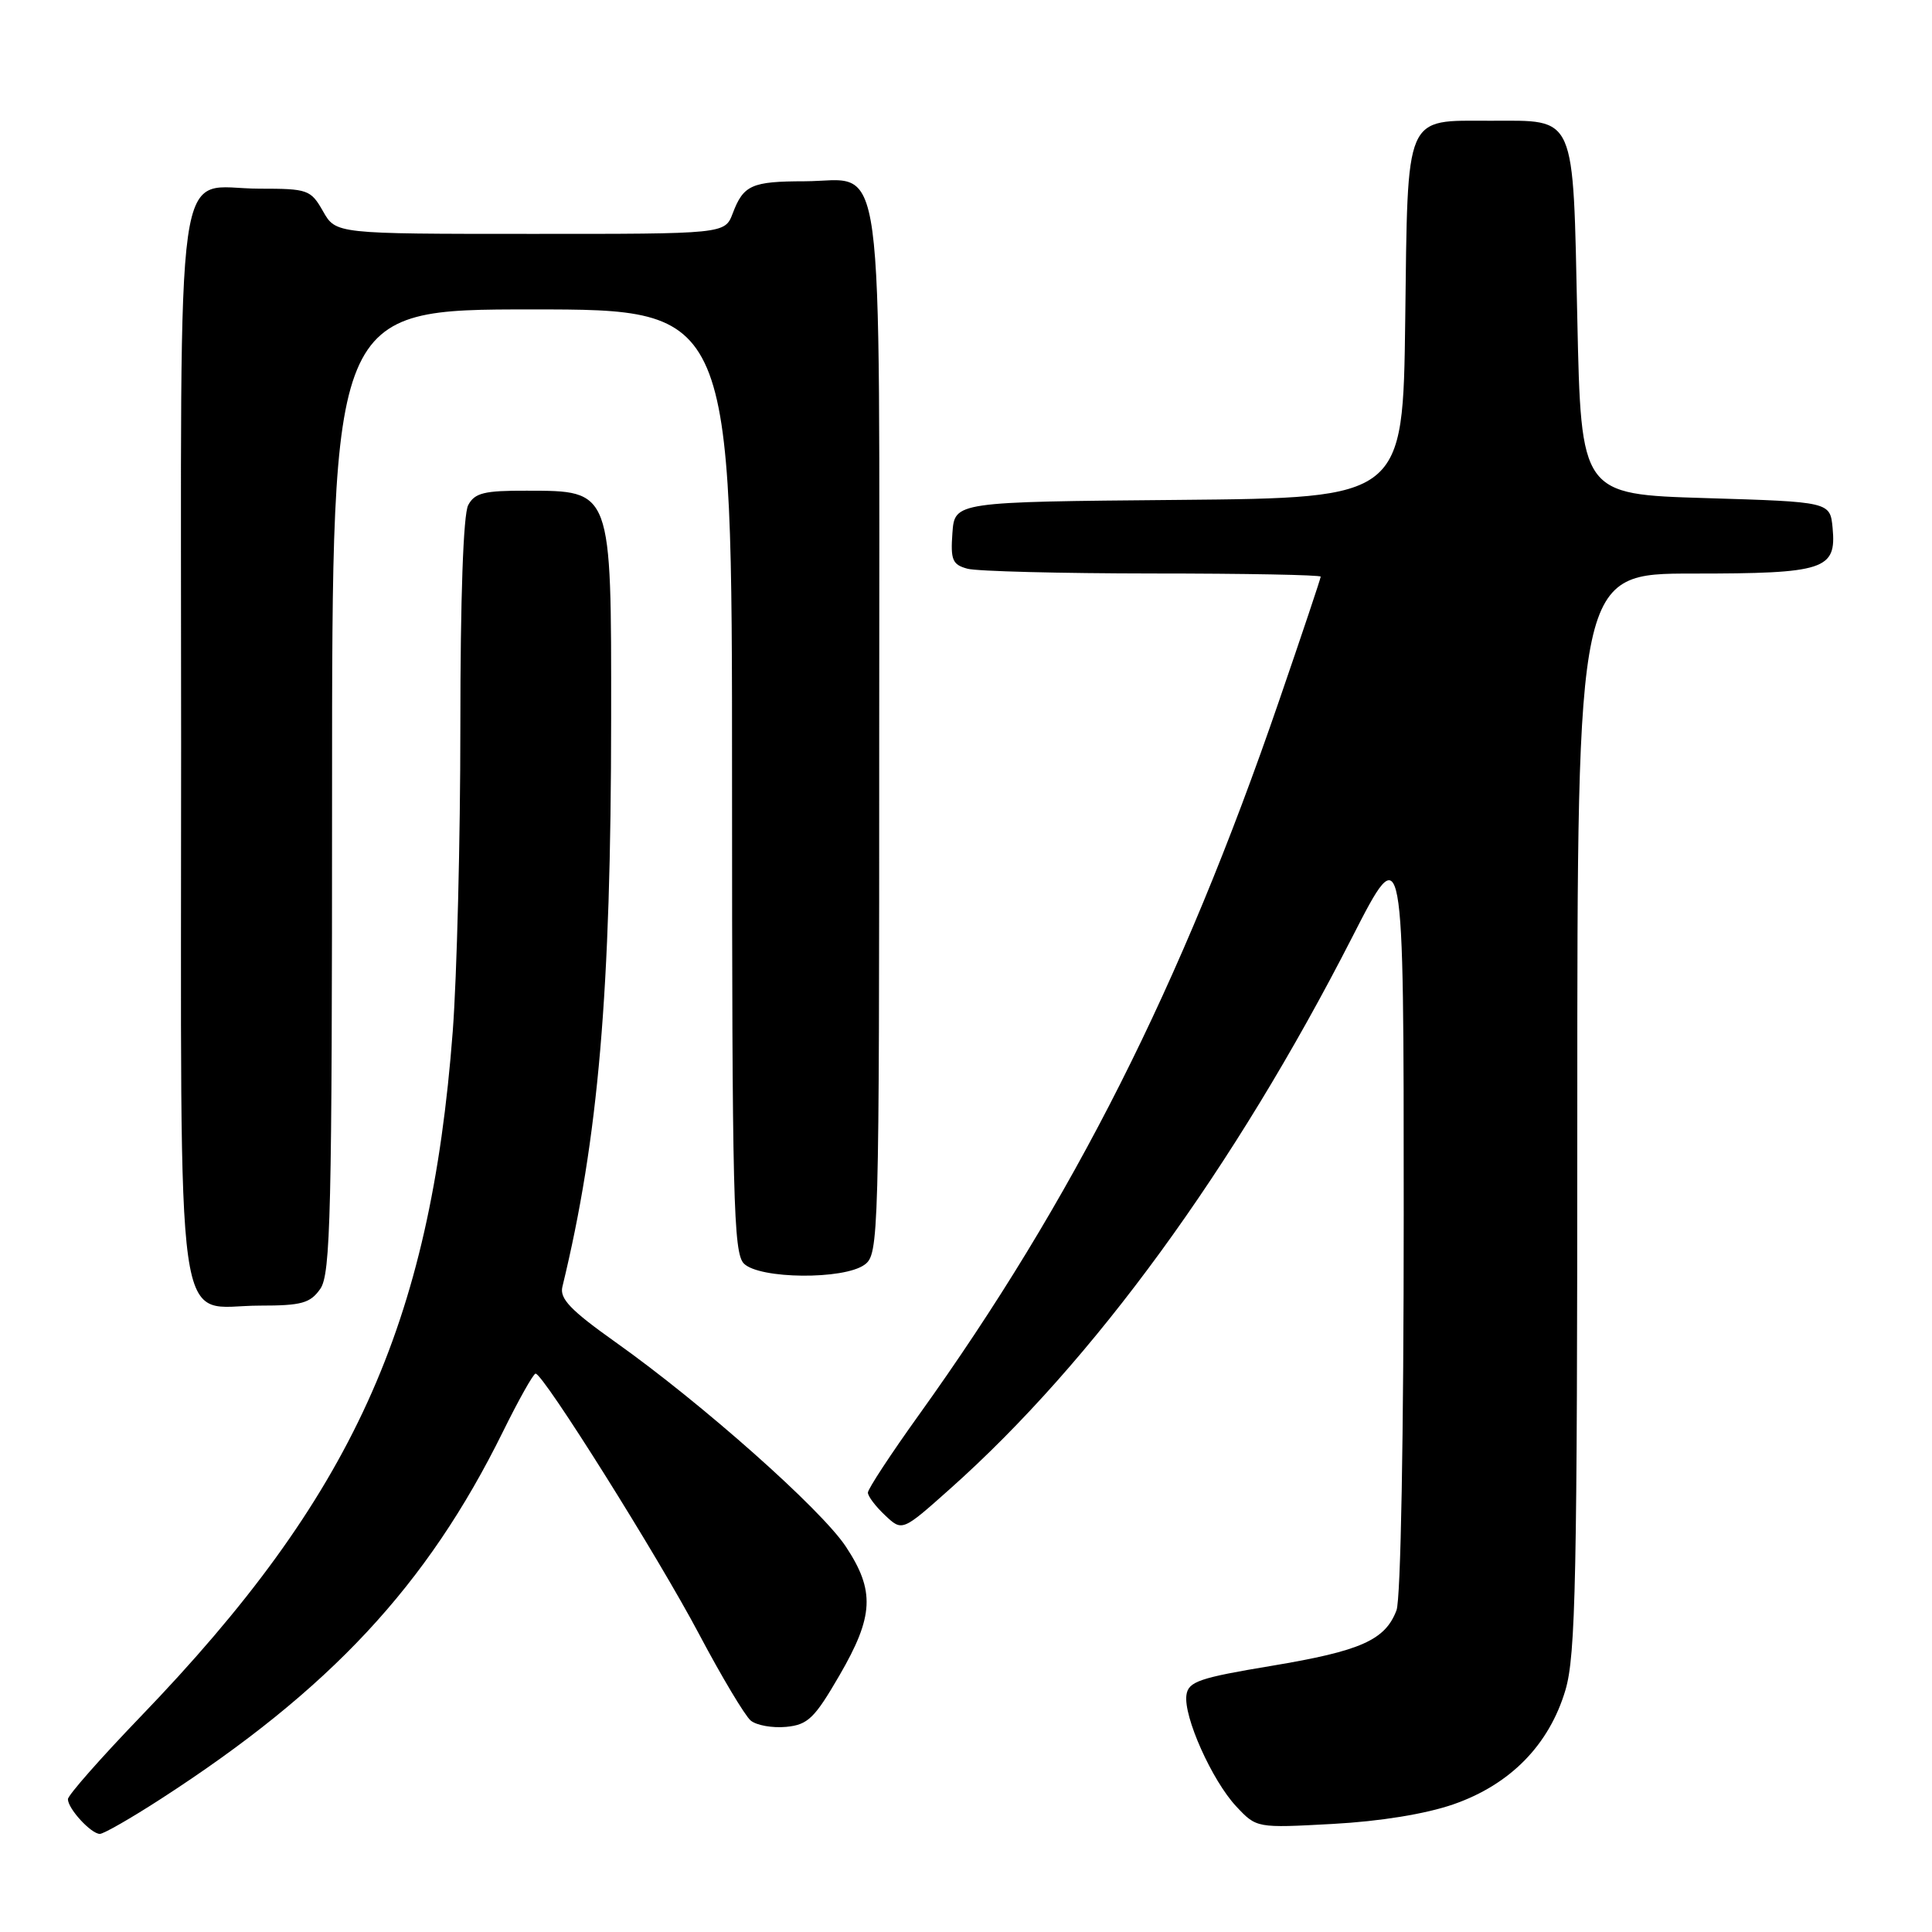 <?xml version="1.0" encoding="UTF-8" standalone="no"?>
<!DOCTYPE svg PUBLIC "-//W3C//DTD SVG 1.1//EN" "http://www.w3.org/Graphics/SVG/1.1/DTD/svg11.dtd" >
<svg xmlns="http://www.w3.org/2000/svg" xmlns:xlink="http://www.w3.org/1999/xlink" version="1.1" viewBox="0 0 256 256">
 <g >
 <path fill="currentColor"
d=" M 21.32 238.36 C 43.74 223.87 56.58 210.09 66.62 189.75 C 68.72 185.49 70.68 182.00 70.97 182.01 C 71.98 182.01 87.20 206.26 92.62 216.51 C 95.62 222.18 98.71 227.34 99.47 227.98 C 100.24 228.62 102.35 228.99 104.17 228.82 C 107.05 228.54 107.93 227.69 111.23 222.00 C 115.79 214.15 115.96 210.79 112.07 204.92 C 108.79 199.97 93.04 185.99 81.57 177.85 C 75.61 173.62 74.13 172.08 74.52 170.50 C 79.30 150.83 80.96 131.50 80.98 95.18 C 81.00 64.76 81.11 65.04 69.79 65.02 C 64.16 65.00 62.90 65.31 62.04 66.93 C 61.39 68.13 61.00 79.27 61.00 96.18 C 61.00 111.21 60.54 129.43 59.99 136.68 C 57.02 175.62 46.66 198.36 18.61 227.48 C 13.33 232.97 9.00 237.88 9.00 238.40 C 9.00 239.66 12.07 243.00 13.23 243.00 C 13.74 243.00 17.38 240.91 21.32 238.36 Z  M 192.59 239.08 C 200.12 236.46 205.27 231.21 207.43 223.94 C 208.79 219.33 209.00 209.29 209.00 147.32 C 209.00 76.00 209.00 76.00 224.31 76.00 C 241.79 76.00 243.35 75.49 242.83 69.96 C 242.50 66.50 242.50 66.50 226.00 66.00 C 209.50 65.50 209.50 65.50 209.00 42.17 C 208.41 14.79 208.94 16.00 197.50 16.00 C 186.02 16.00 186.55 14.75 186.20 42.40 C 185.90 65.97 185.90 65.97 156.20 66.24 C 126.50 66.50 126.50 66.50 126.20 70.62 C 125.94 74.20 126.20 74.82 128.20 75.36 C 129.46 75.70 140.51 75.98 152.75 75.99 C 164.99 75.99 175.00 76.18 175.00 76.41 C 175.00 76.63 172.51 84.07 169.46 92.93 C 156.53 130.57 142.21 158.96 121.79 187.44 C 118.05 192.65 115.00 197.30 115.00 197.78 C 115.00 198.26 116.02 199.61 117.28 200.79 C 119.55 202.93 119.55 202.93 125.91 197.26 C 144.90 180.35 163.53 154.78 179.18 124.17 C 186.00 110.84 186.00 110.84 186.00 160.85 C 186.00 190.22 185.61 211.91 185.04 213.38 C 183.54 217.33 180.31 218.76 168.50 220.73 C 158.92 222.32 157.46 222.82 157.21 224.59 C 156.79 227.43 160.60 235.93 163.81 239.36 C 166.50 242.23 166.50 242.23 176.59 241.68 C 182.88 241.34 188.90 240.36 192.59 239.08 Z  M 42.44 170.78 C 43.81 168.82 44.00 160.88 44.00 104.78 C 44.00 41.00 44.00 41.00 70.50 41.00 C 97.00 41.00 97.00 41.00 97.00 103.43 C 97.00 158.85 97.18 166.03 98.57 167.43 C 100.63 169.49 111.80 169.59 114.56 167.58 C 116.45 166.20 116.50 164.31 116.50 97.19 C 116.50 17.40 117.39 23.99 106.60 24.02 C 99.59 24.03 98.51 24.52 97.09 28.27 C 96.05 31.00 96.05 31.00 70.27 30.99 C 44.50 30.99 44.50 30.99 42.80 27.99 C 41.17 25.13 40.79 25.00 34.38 25.00 C 22.94 25.00 24.00 17.50 24.00 98.65 C 24.00 180.20 22.99 173.00 34.44 173.00 C 39.97 173.00 41.11 172.68 42.44 170.78 Z "/>
</g>
</svg>